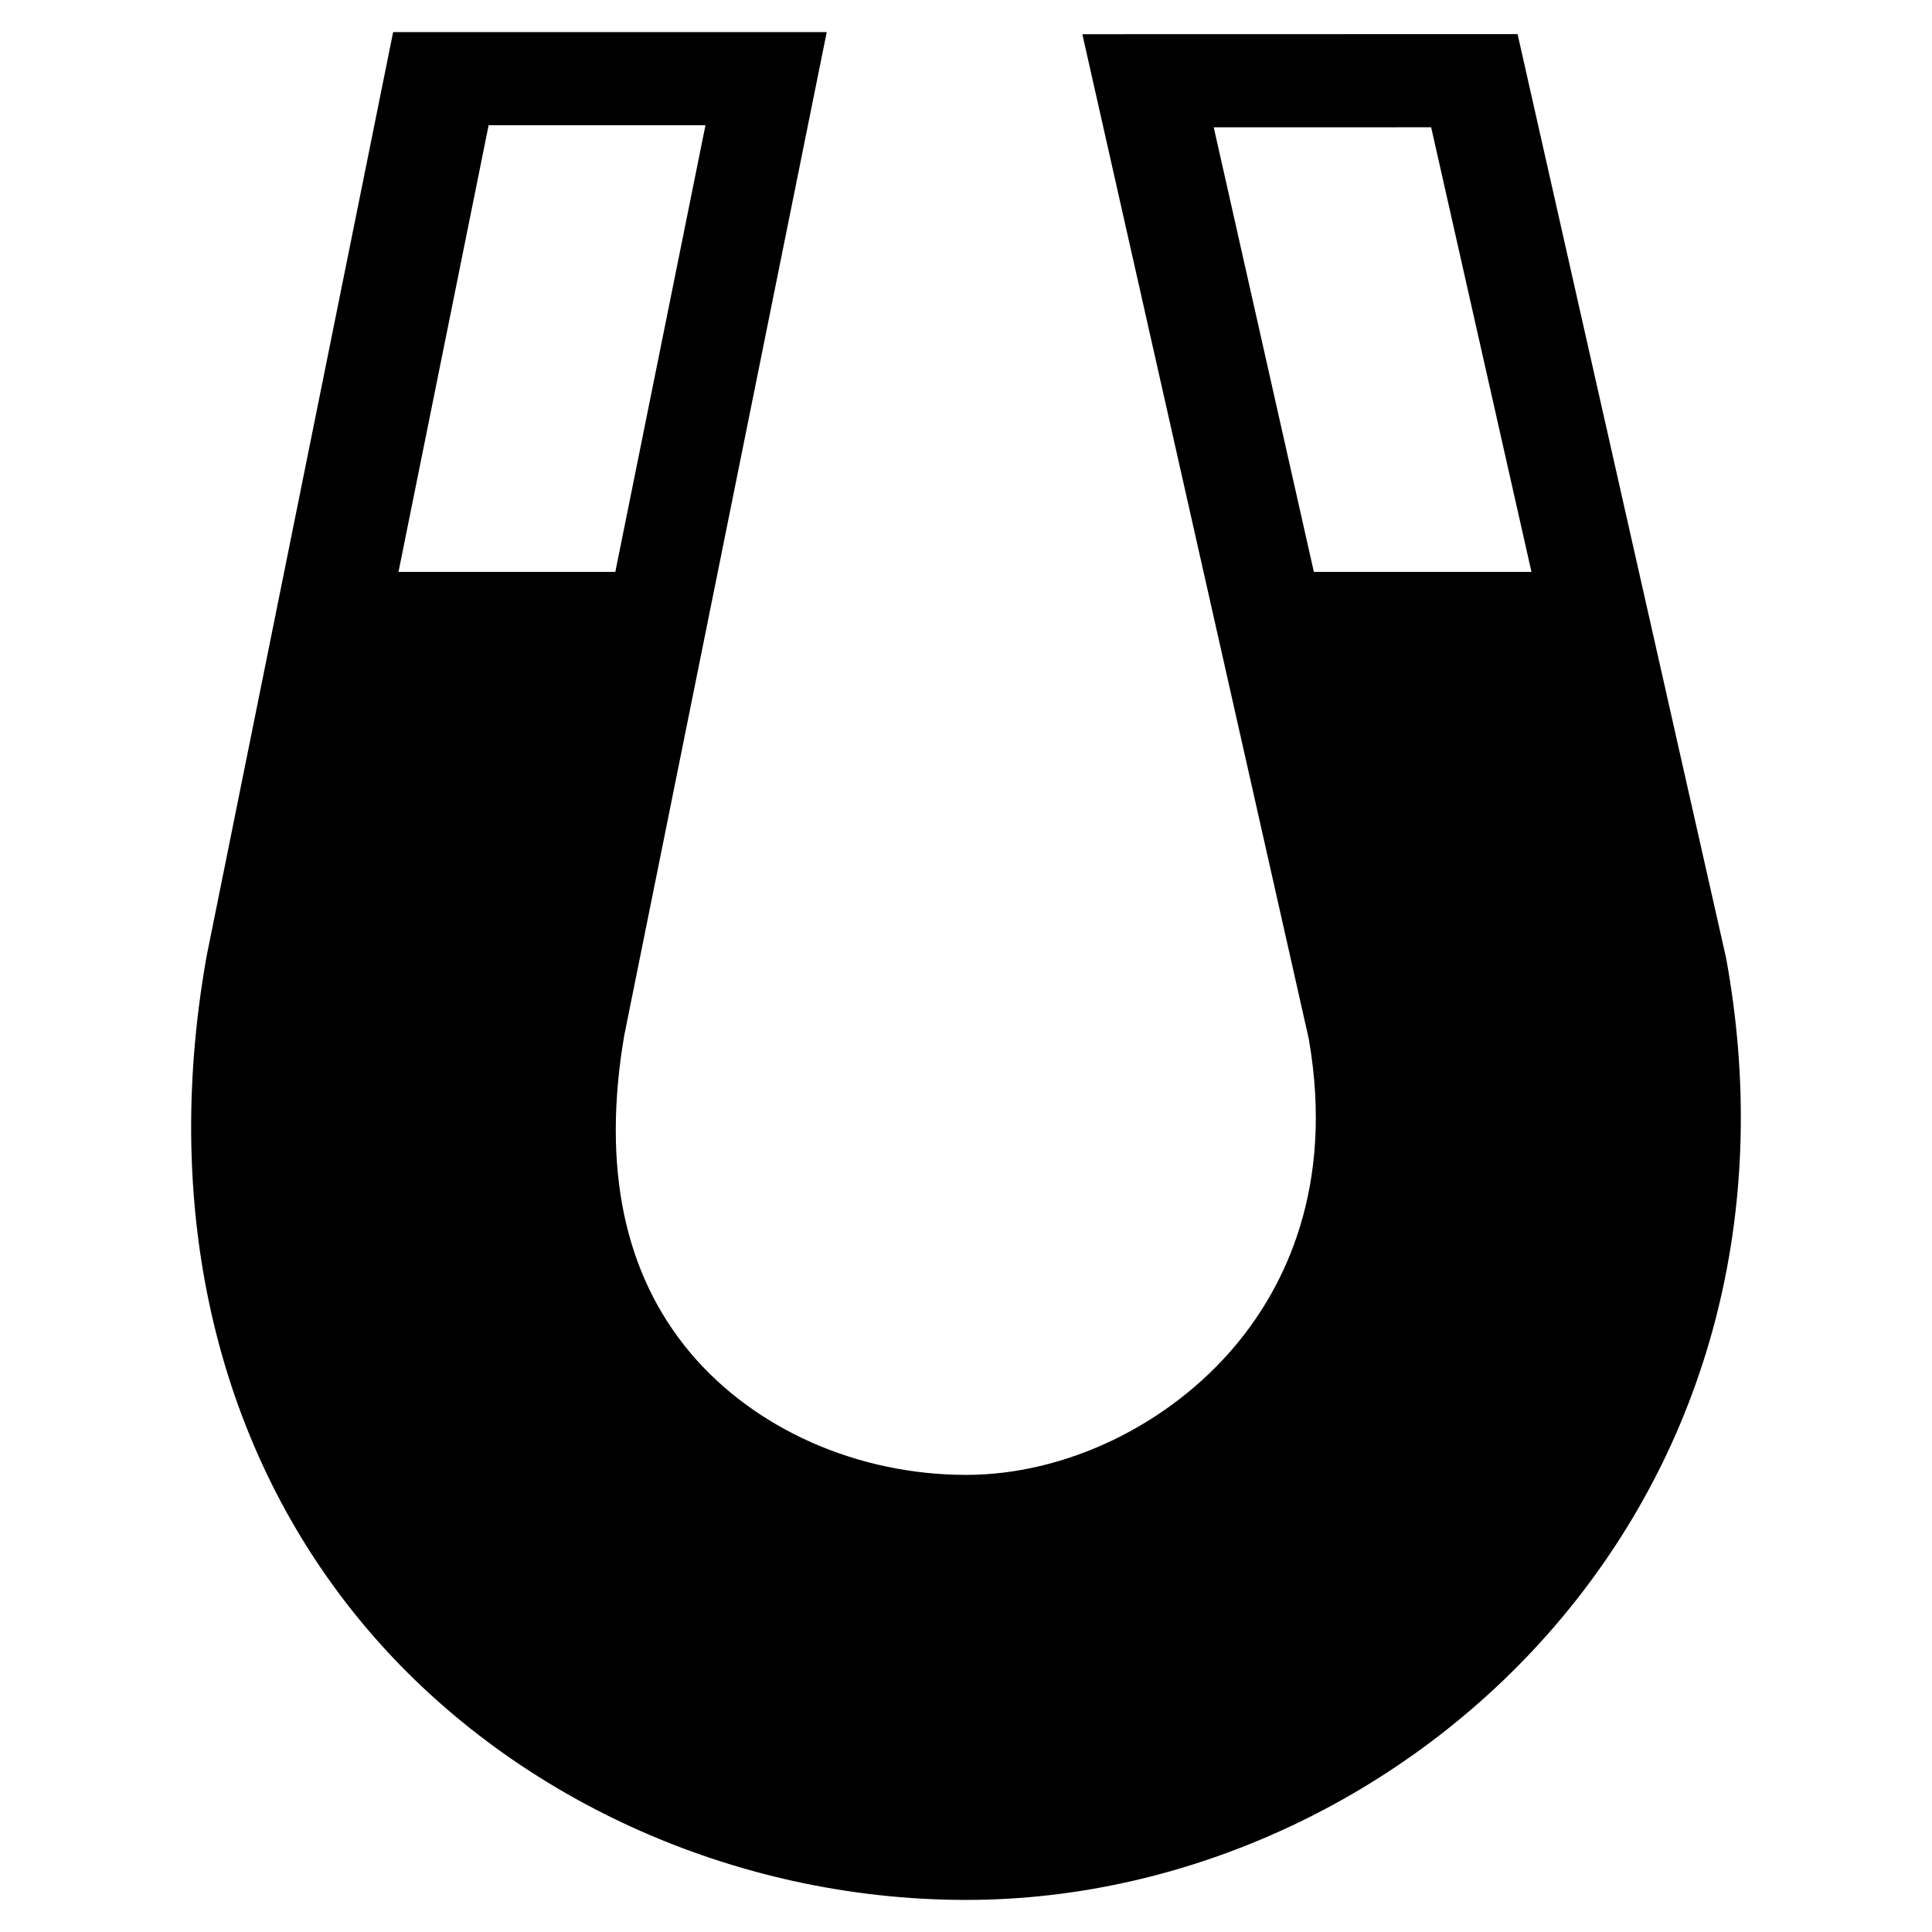 <?xml version="1.0" encoding="utf-8"?>
<!-- Generator: Adobe Illustrator 16.0.0, SVG Export Plug-In . SVG Version: 6.00 Build 0)  -->
<!DOCTYPE svg PUBLIC "-//W3C//DTD SVG 1.1//EN" "http://www.w3.org/Graphics/SVG/1.1/DTD/svg11.dtd">
<svg version="1.1" id="Layer_1" xmlns="http://www.w3.org/2000/svg" xmlns:xlink="http://www.w3.org/1999/xlink" x="0px" y="0px"
	 width="96px" height="96px" viewBox="0 0 96 96" enable-background="new 0 0 96 96" xml:space="preserve">
<path d="M85.771,47.614L75.407,1.694L53.781,1.699L65.03,51.608c1.299,7.426-1.239,12.366-3.608,15.209
	c-3.326,3.99-8.467,6.469-13.411,6.469c-5.392,0-10.516-2.269-13.71-6.068c-3.293-3.918-4.397-9.22-3.284-15.761L41.08,1.594H19.535
	l-9.251,45.831l-0.051,0.276c-2.208,12.664,0.598,24.421,7.901,33.108c7.158,8.514,18.327,13.597,29.876,13.597
	c11.213,0,22.29-5.258,29.633-14.064C85.107,71.389,87.993,59.766,85.771,47.614z M19.801,28.415l4.479-22.192h10.774l-4.479,22.192
	H19.801z M65.285,28.415L60.31,6.327l10.803-0.003l4.984,22.091H65.285z"/>
</svg>

